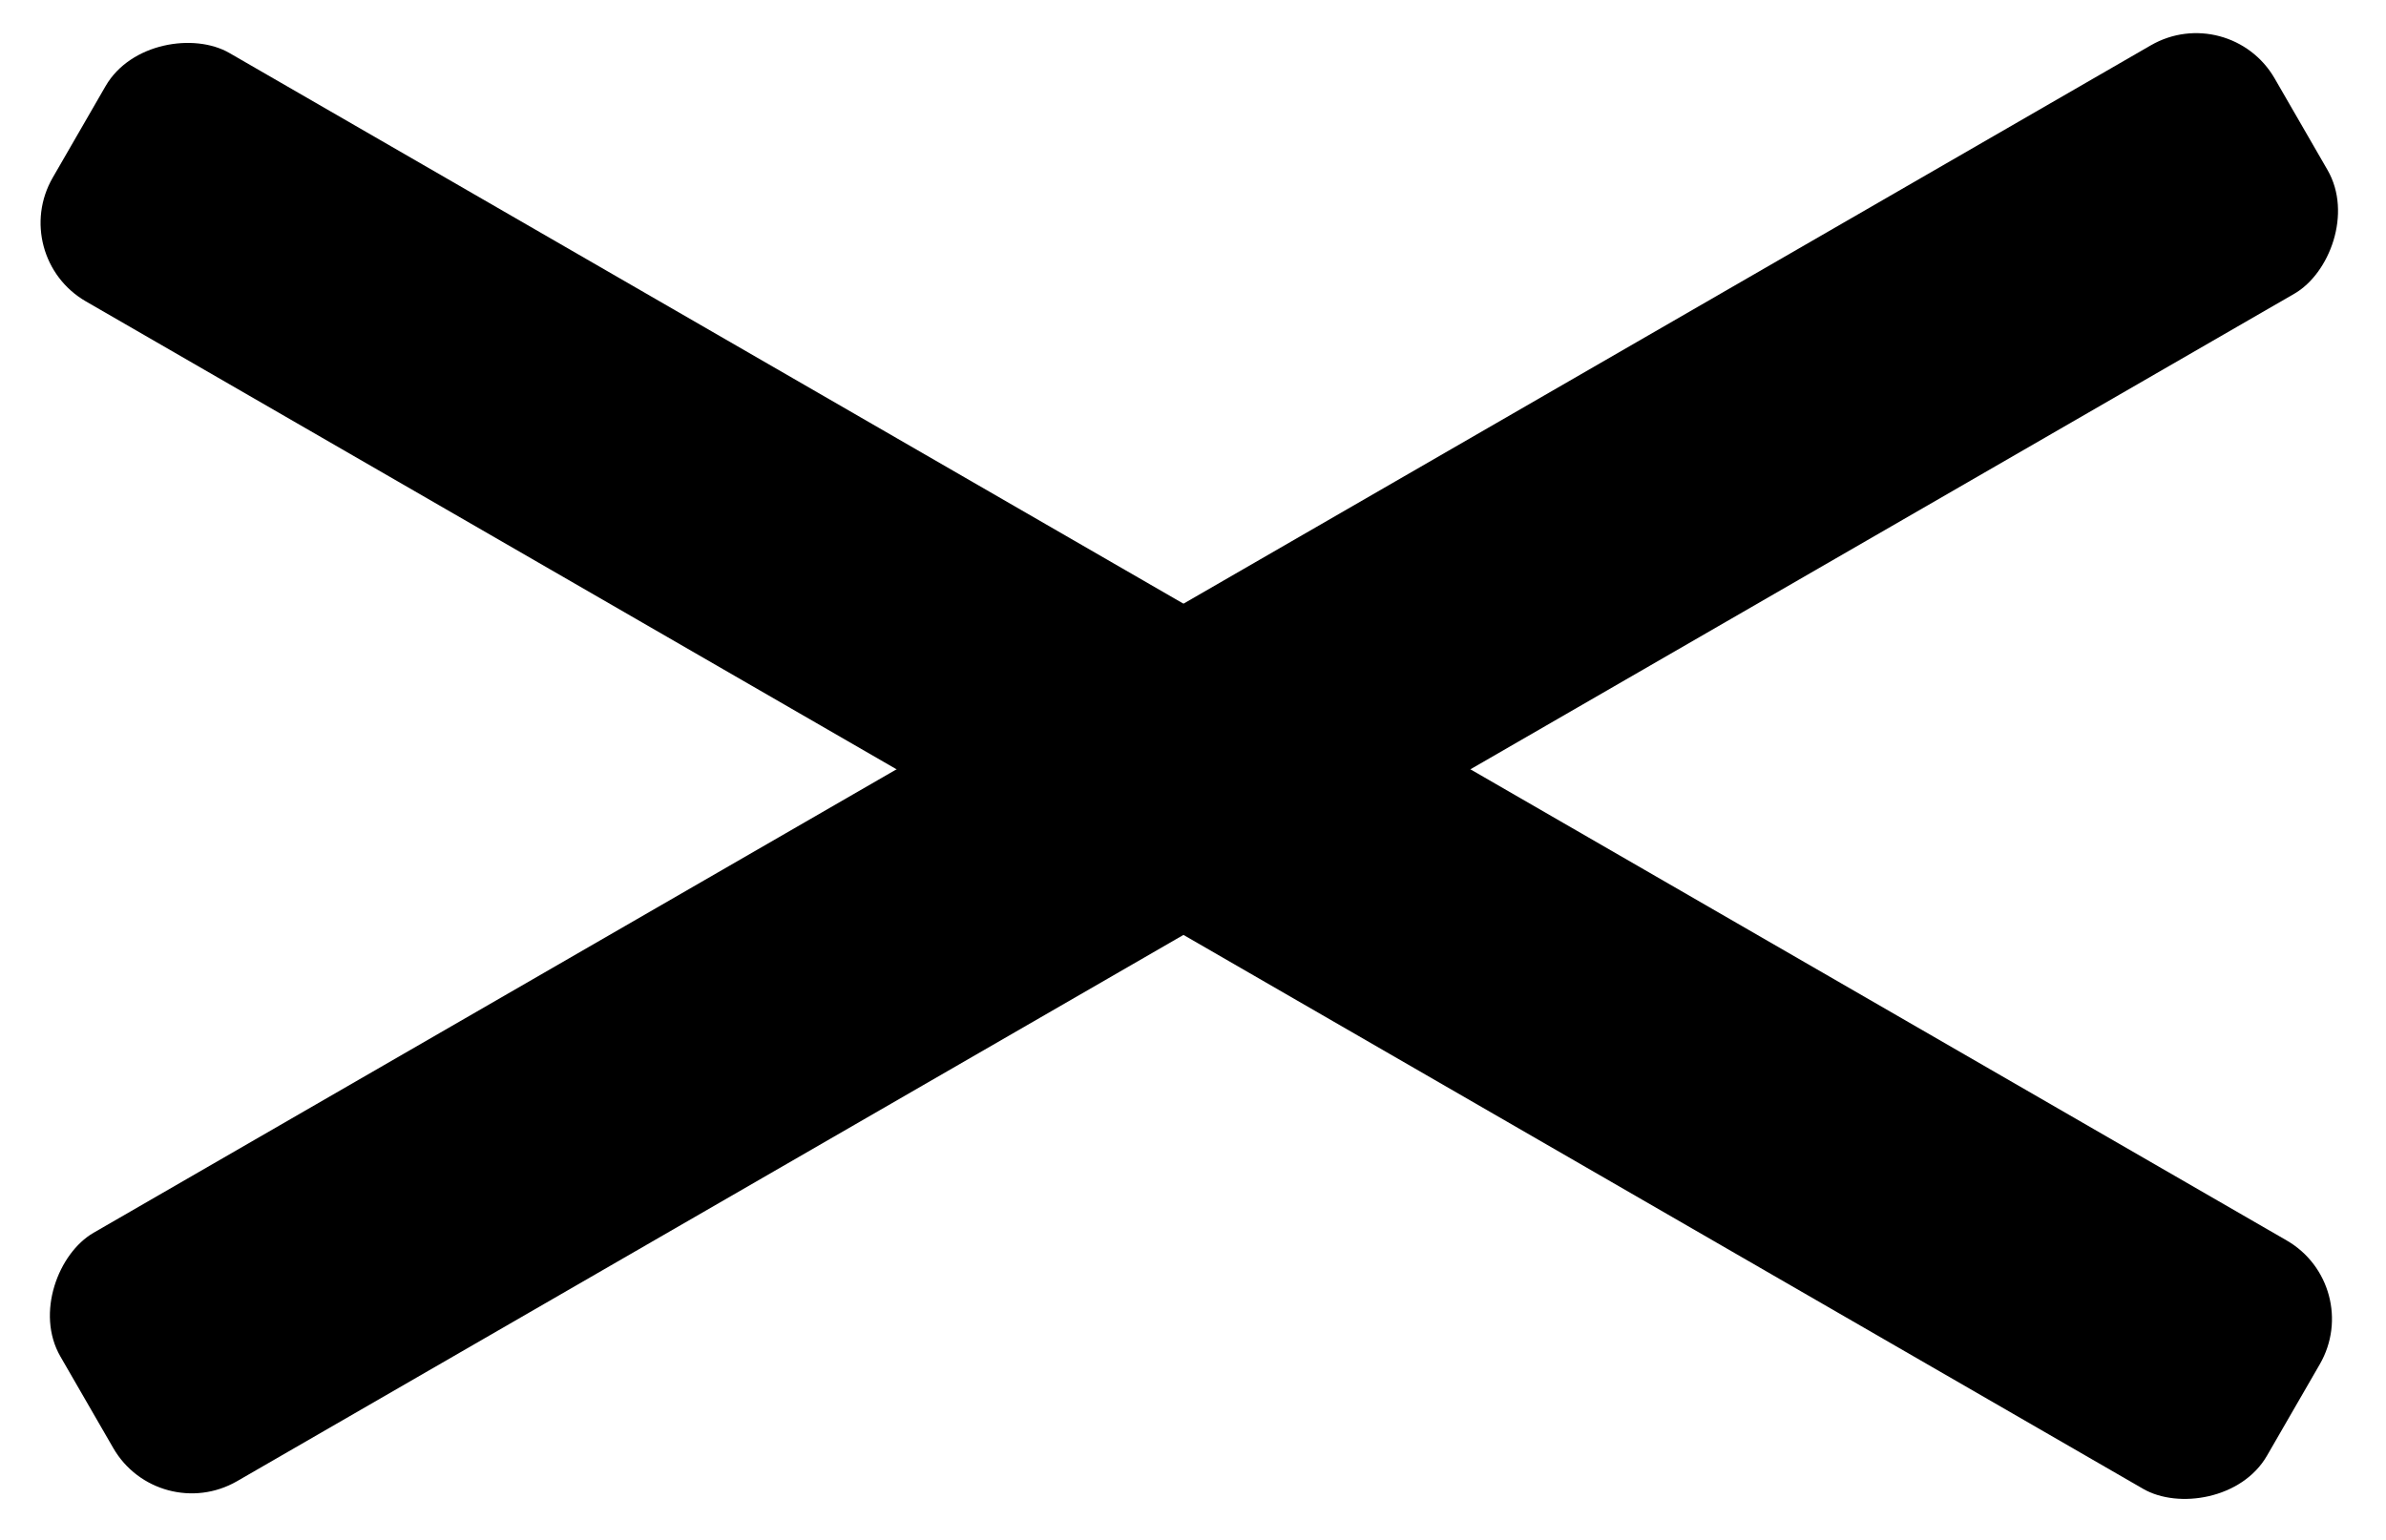<svg width="158" height="102" viewBox="0 0 158 102" fill="none" xmlns="http://www.w3.org/2000/svg">
<rect x="0.491" y="16.963" width="19" height="169.31" rx="6" transform="rotate(-60 0.491 16.963)" fill="black"/>
<rect x="147.627" width="19" height="169.31" rx="6" transform="rotate(60 147.627 0)" fill="black"/>
</svg>
